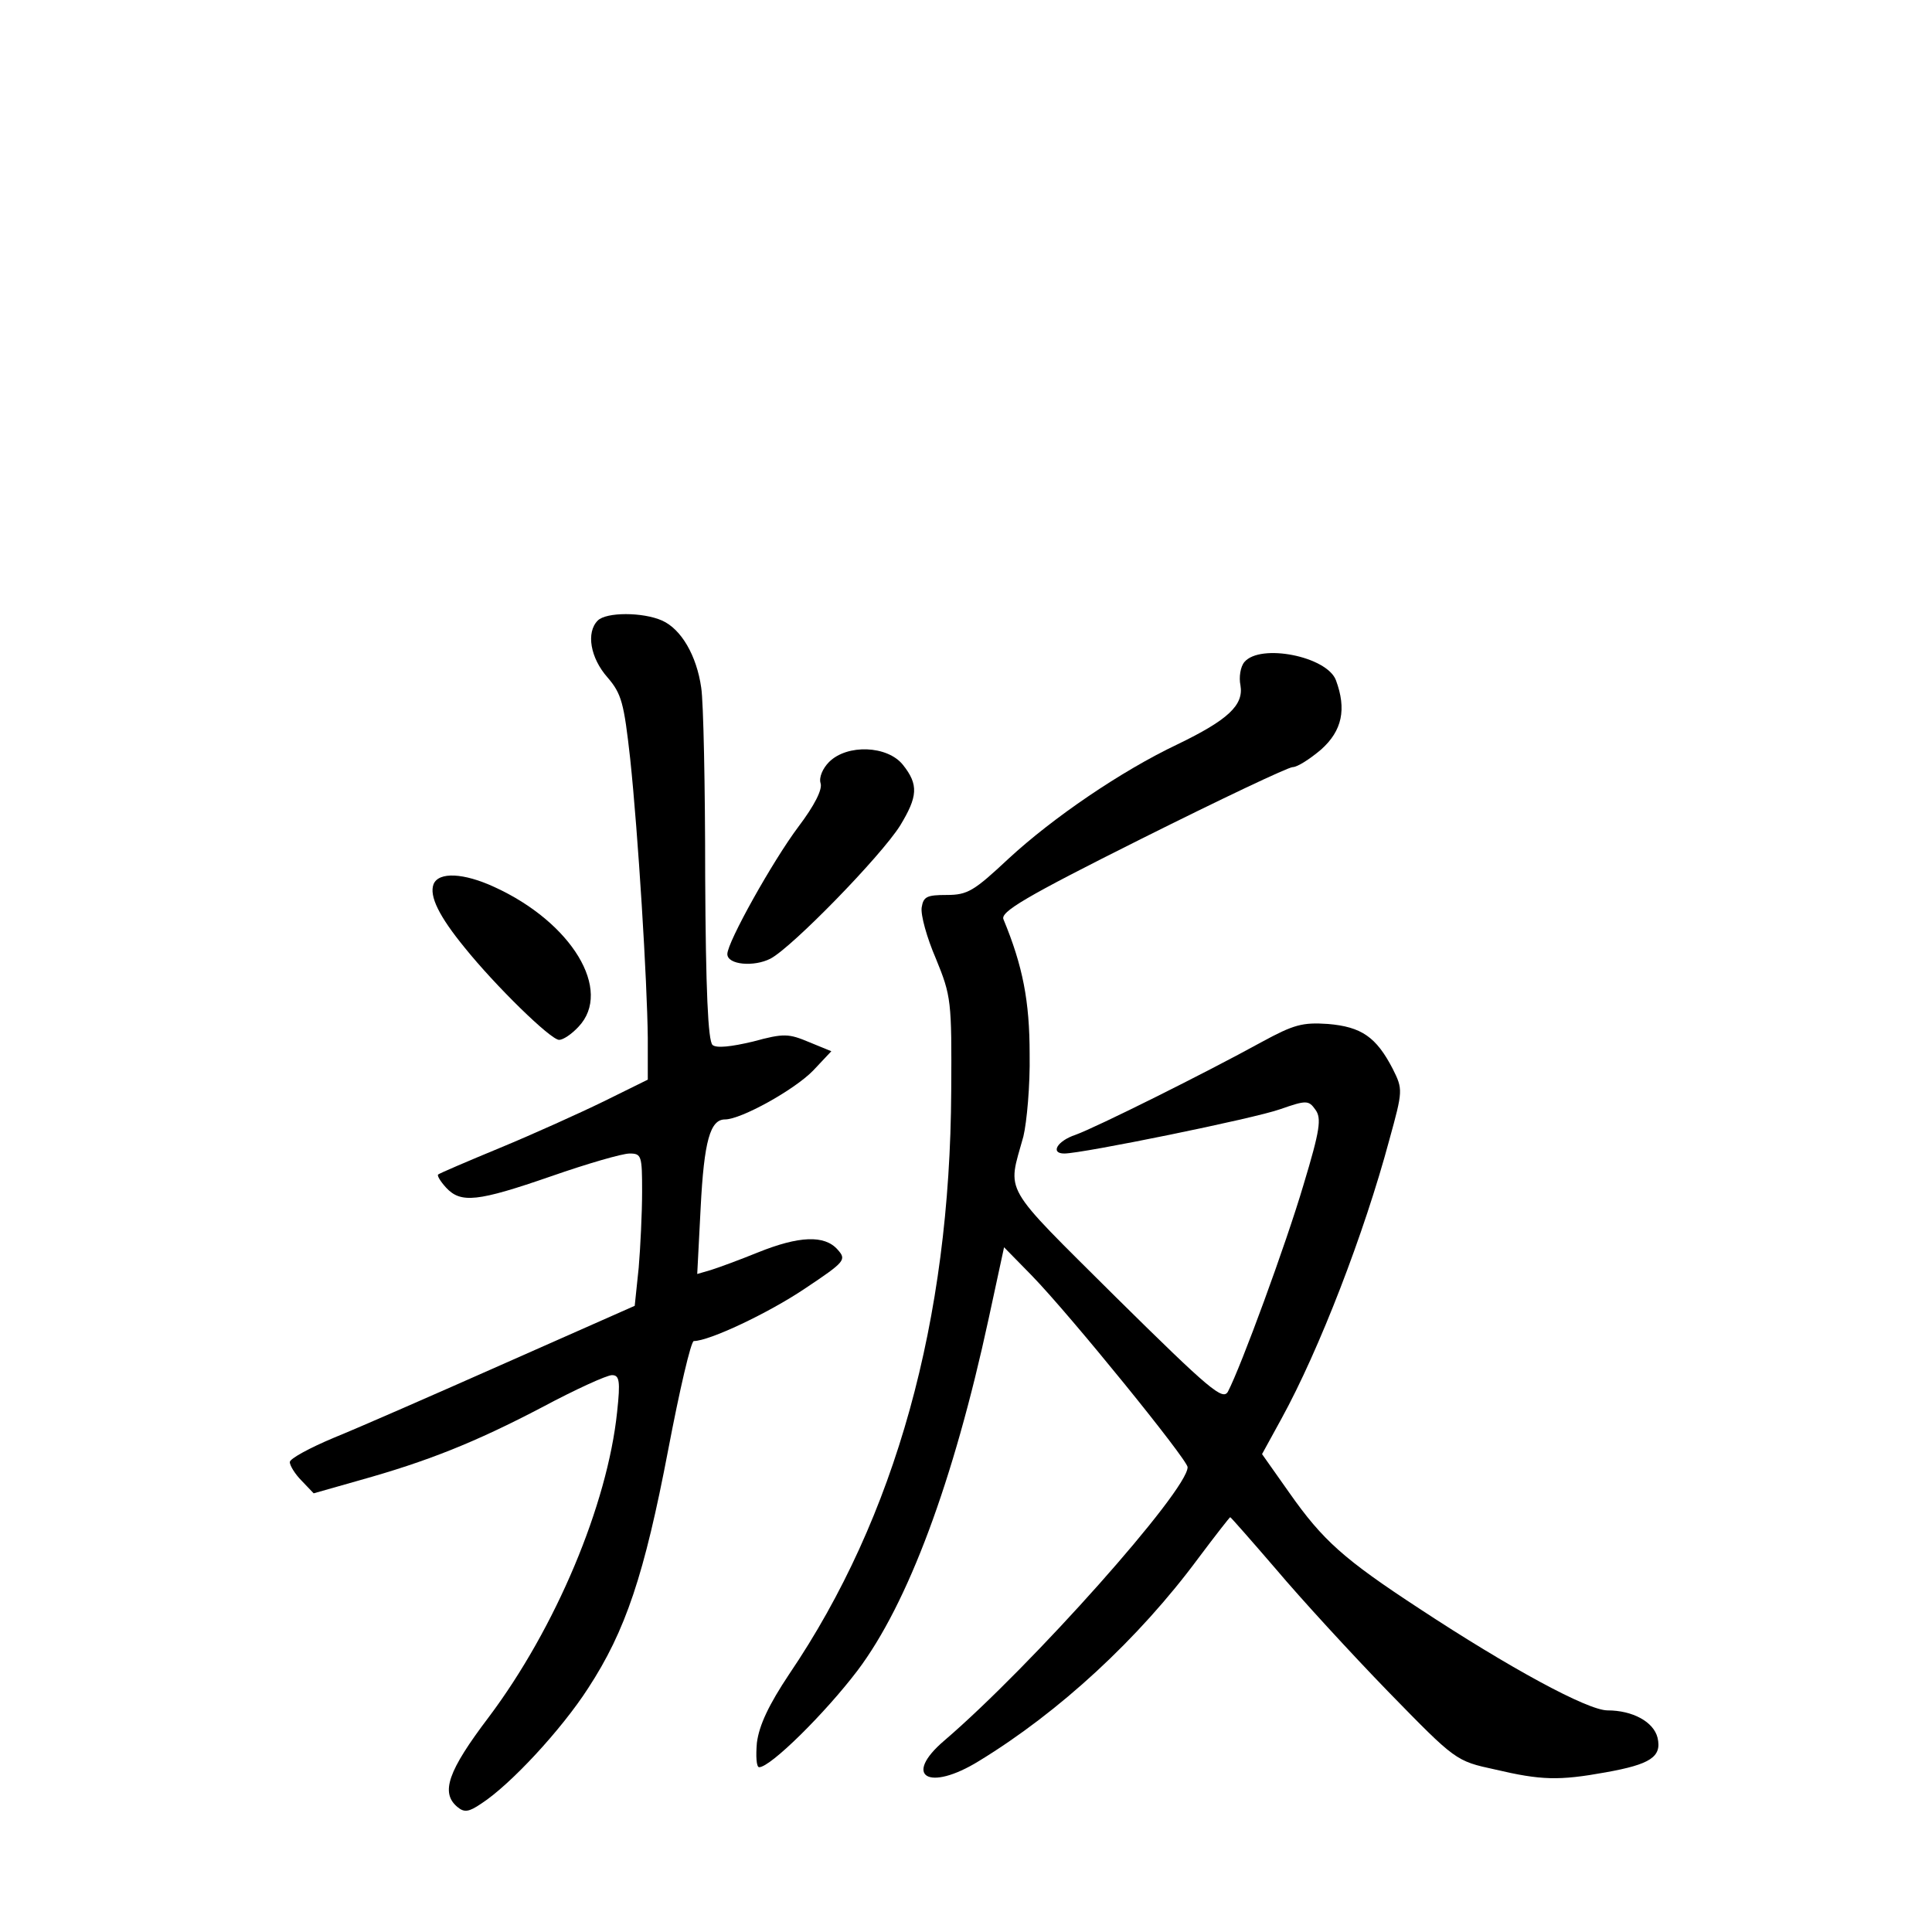 <?xml version="1.0" standalone="no"?>
<!DOCTYPE svg PUBLIC "-//W3C//DTD SVG 20010904//EN"
 "http://www.w3.org/TR/2001/REC-SVG-20010904/DTD/svg10.dtd">
<svg version="1.0" xmlns="http://www.w3.org/2000/svg"
 width="340pt" height="340pt" viewBox="0 0 340 340"
 preserveAspectRatio="xMidYMid meet">
<g transform="translate(0,340) scale(0.1,-0.1)"
fill="#000000" stroke="none">
<path d="M1052 2308 c-21 -21 -13 -66 17 -100 25 -29 29 -45 40 -143 14 -132
30 -392 31 -492 l0 -73 -77 -38 c-43 -21 -125 -58 -183 -82 -58 -24 -107 -45
-109 -47 -2 -2 4 -12 14 -23 26 -28 55 -25 185 20 63 22 125 40 138 40 21 0
22 -4 22 -67 0 -38 -3 -98 -6 -134 l-7 -67 -226 -100 c-124 -55 -261 -115
-303 -132 -43 -18 -78 -37 -78 -43 0 -6 9 -21 21 -33 l21 -22 81 23 c118 33
202 66 322 129 58 31 113 56 122 56 13 0 15 -10 9 -65 -17 -163 -108 -380
-226 -537 -72 -95 -85 -133 -55 -158 12 -10 20 -9 42 6 51 33 141 130 188 203
66 101 99 200 141 420 20 105 40 191 45 191 27 0 131 49 195 92 72 48 74 51
58 69 -23 26 -68 24 -140 -5 -32 -13 -70 -27 -83 -31 l-24 -7 6 116 c6 119 17
156 43 156 28 0 122 52 155 86 l32 34 -39 16 c-36 15 -44 16 -99 1 -38 -9 -64
-12 -71 -6 -8 7 -12 97 -13 297 0 158 -3 307 -7 332 -8 56 -35 103 -69 118
-34 15 -98 15 -113 0z"/>
<path d="M2190 2235 c-7 -8 -10 -27 -7 -41 6 -35 -22 -61 -111 -104 -99 -47
-219 -129 -297 -201 -61 -57 -72 -64 -109 -64 -35 0 -41 -3 -44 -22 -2 -13 9
-53 25 -90 27 -66 28 -74 27 -233 -2 -404 -98 -750 -285 -1026 -36 -54 -53
-90 -57 -121 -2 -23 -1 -43 4 -43 20 0 116 95 173 170 89 118 169 333 231 620
l27 125 49 -50 c68 -70 274 -324 274 -337 0 -41 -274 -349 -428 -481 -74 -63
-28 -91 61 -36 141 86 281 215 386 357 30 40 55 72 56 72 1 0 38 -42 81 -92
43 -51 132 -148 197 -215 119 -122 119 -122 188 -137 81 -19 112 -20 195 -5
78 14 99 27 91 61 -7 28 -44 48 -88 48 -35 0 -173 75 -331 179 -133 87 -170
120 -229 204 l-48 68 34 62 c67 122 146 327 190 491 24 87 24 89 6 125 -29 56
-55 74 -114 79 -45 3 -60 -1 -117 -32 -100 -55 -291 -150 -327 -163 -33 -11
-45 -33 -20 -33 32 0 336 62 380 78 46 16 50 16 62 -1 11 -15 8 -36 -21 -132
-31 -105 -110 -320 -133 -364 -9 -16 -31 2 -197 166 -204 203 -191 181 -163
283 6 25 12 90 11 145 0 93 -12 155 -46 237 -6 13 37 39 243 142 138 69 258
126 266 126 8 0 30 14 50 31 37 33 45 71 26 122 -16 42 -133 65 -161 32z"/>
<path d="M1459 2059 c-11 -11 -18 -27 -15 -37 4 -11 -11 -40 -39 -77 -45 -60
-125 -203 -125 -224 0 -19 47 -23 76 -8 38 20 194 180 228 234 31 51 33 72 5
107 -27 34 -98 37 -130 5z"/>
<path d="M763 1844 c-8 -21 10 -57 55 -112 54 -67 151 -162 166 -162 7 0 22
10 34 23 61 64 -12 184 -148 246 -54 25 -98 27 -107 5z"/>
</g>
</svg>
